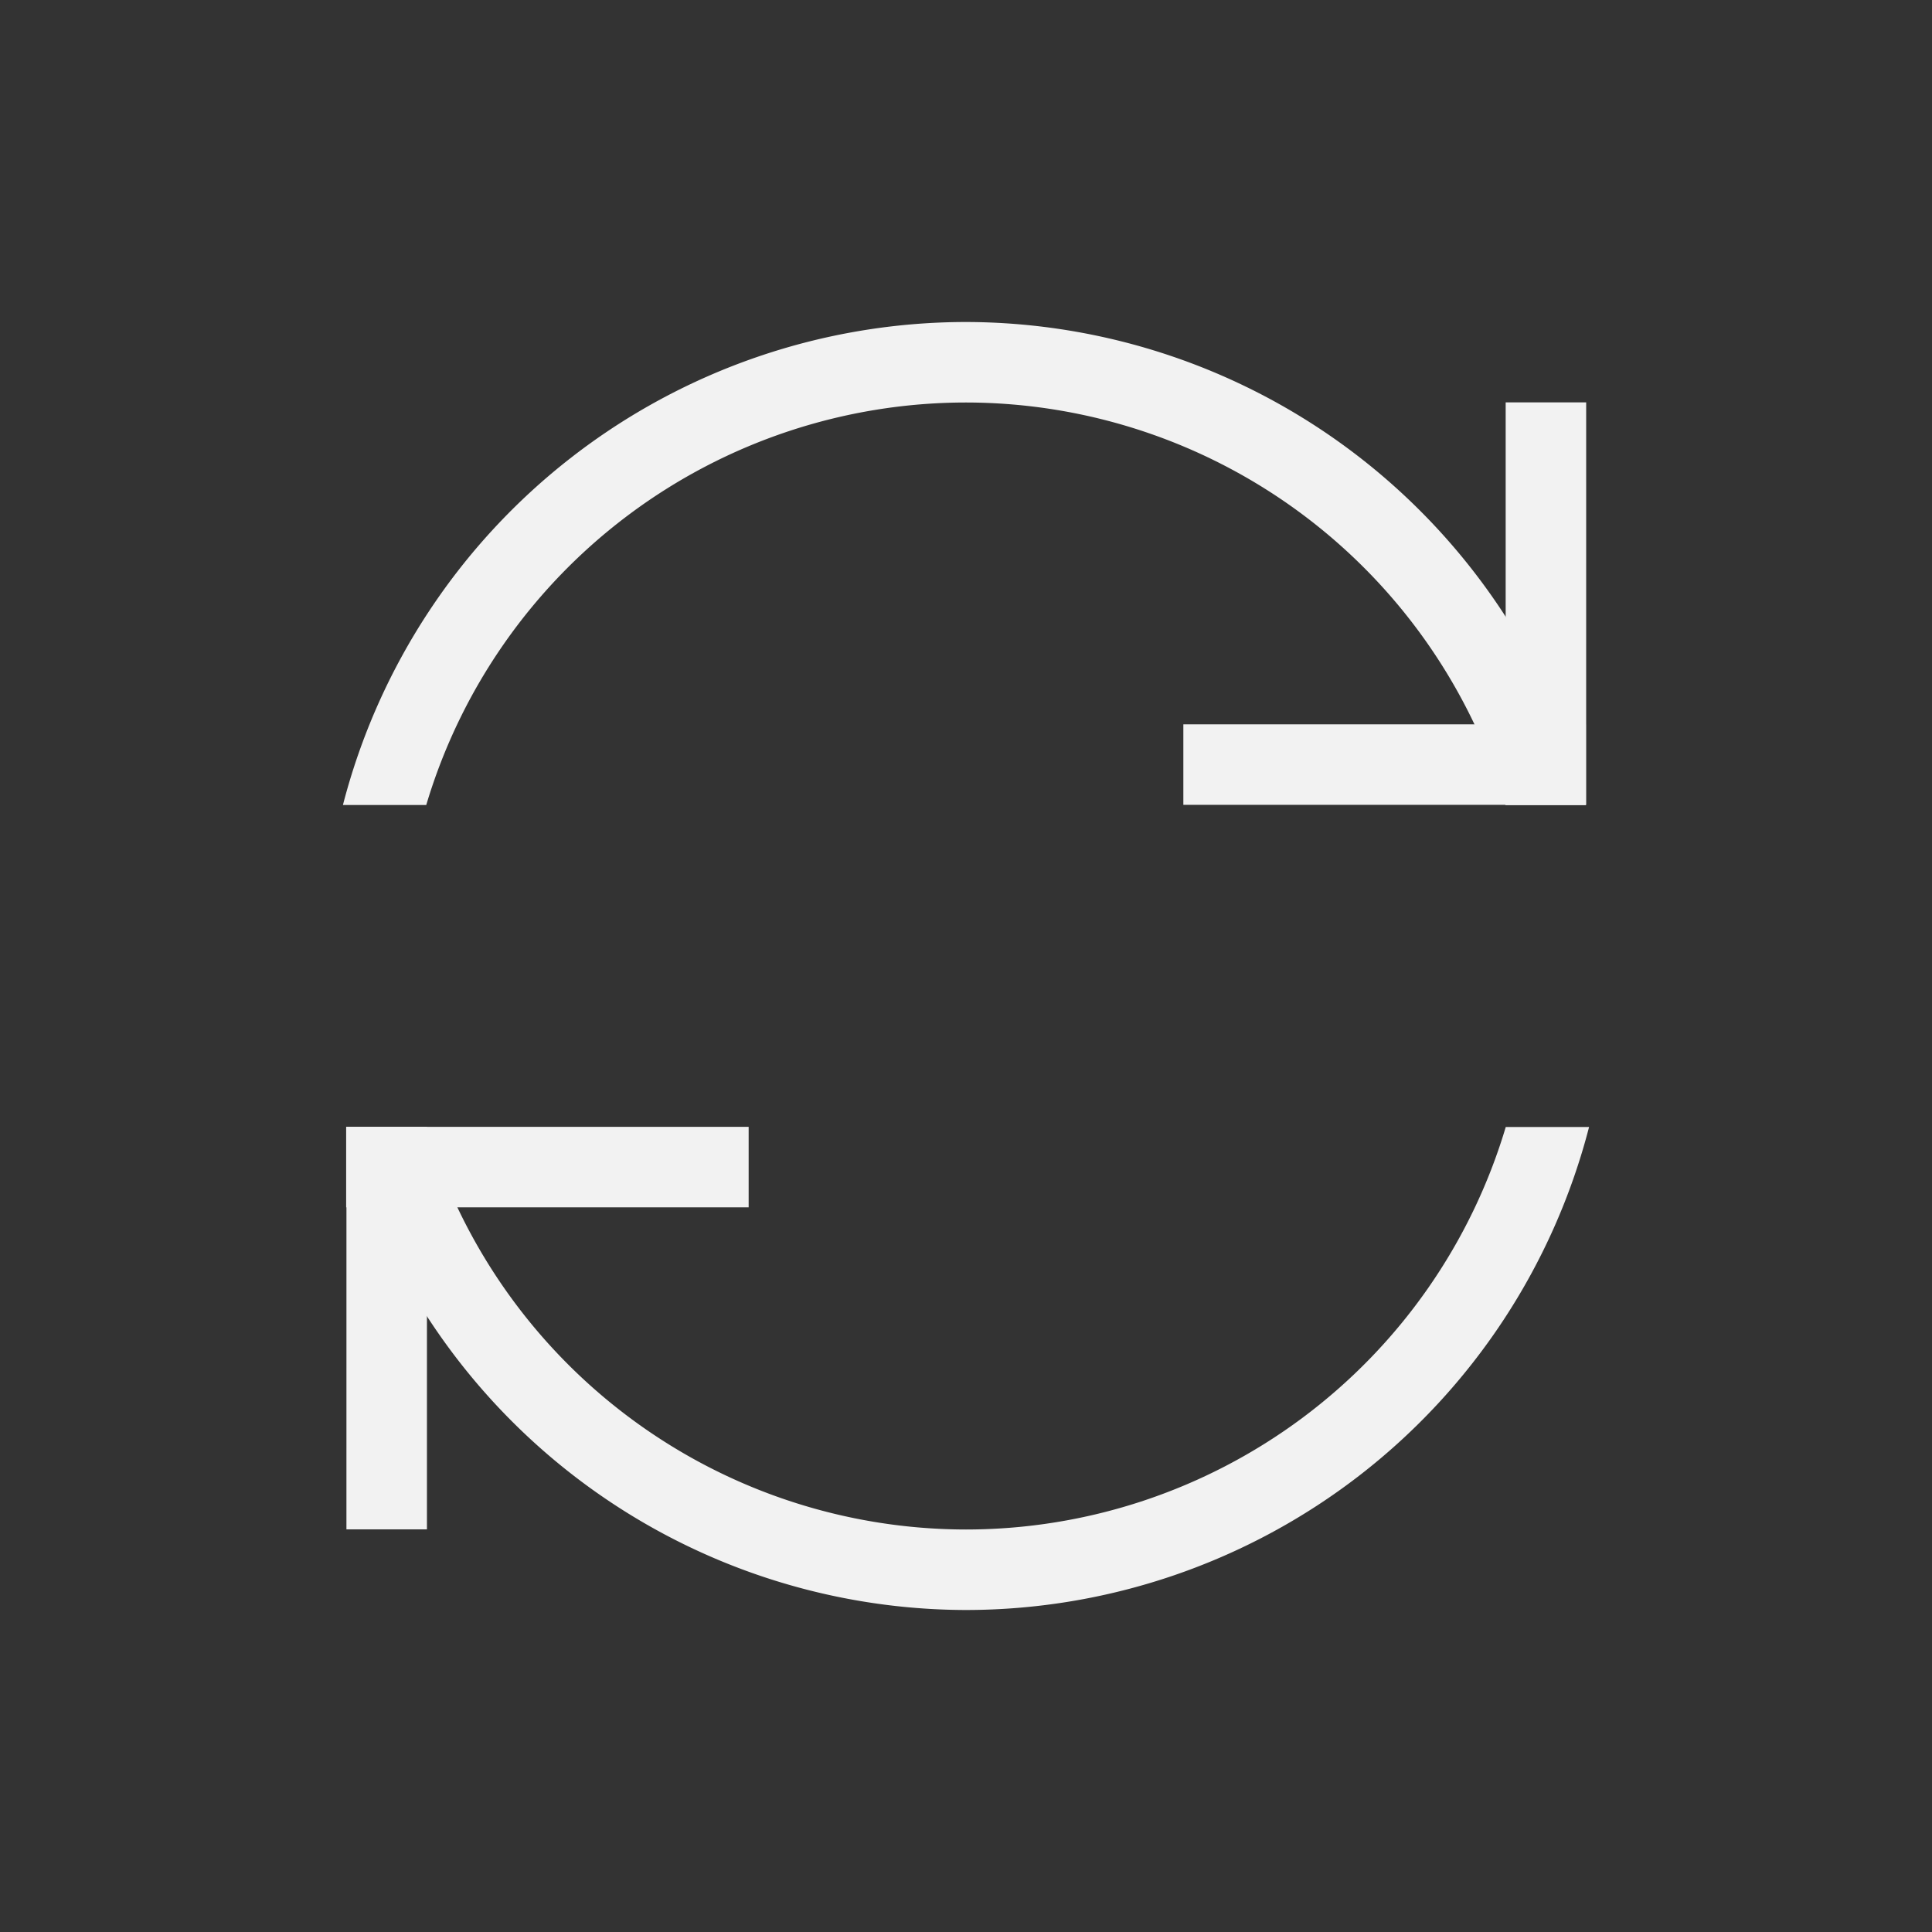 <?xml version="1.0" encoding="UTF-8" standalone="no"?>
<svg xmlns="http://www.w3.org/2000/svg" width="24" height="24" version="1.1">
 <rect width="100%" height="100%" fill="#333333" stroke="none"/>
 <g transform="translate(-326,-532.362)">
  <g transform="translate(-226.723,-49.757)">
   <g transform="translate(553.723,-447.243)">
    <path transform="translate(0,1030.362)" d="M 11,3 A 8,8 0 0 0 3.26,9 L 4.295,9 A 7,7 0 0 1 11,4 7,7 0 0 1 17.701,9 l 0.998,0 0,-0.113 A 8,8 0 0 0 11,3 Z m -7.699,10 0,0.113 A 8,8 0 0 0 11,19 8,8 0 0 0 18.74,13 l -1.035,0 A 7,7 0 0 1 11,18 7,7 0 0 1 4.299,13 l -0.998,0 z" style="opacity:1;fill:#f2f2f2;fill-opacity:1;"/>
    <rect y="1038.36" x="13.7" height="1" width="5" style="opacity:1;fill:#f2f2f2;fill-opacity:1;"/>
    <rect transform="matrix(-3.4768647e-5,1,-1,-3.4768647e-5,0,0)" y="-18.74" x="1034.36" height="1" width="5" style="opacity:1;fill:#f2f2f2;fill-opacity:1;"/>
    <rect transform="matrix(-3.4768647e-5,1,-1,-3.4768647e-5,0,0)" y="-4.34" x="1043.36" height="1" width="5" style="opacity:1;fill:#f2f2f2;fill-opacity:1;"/>
    <rect y="1043.36" x="3.3" height="1" width="5" style="opacity:1;fill:#f2f2f2;fill-opacity:1;"/>
   </g>
  </g>
 </g>
</svg>
